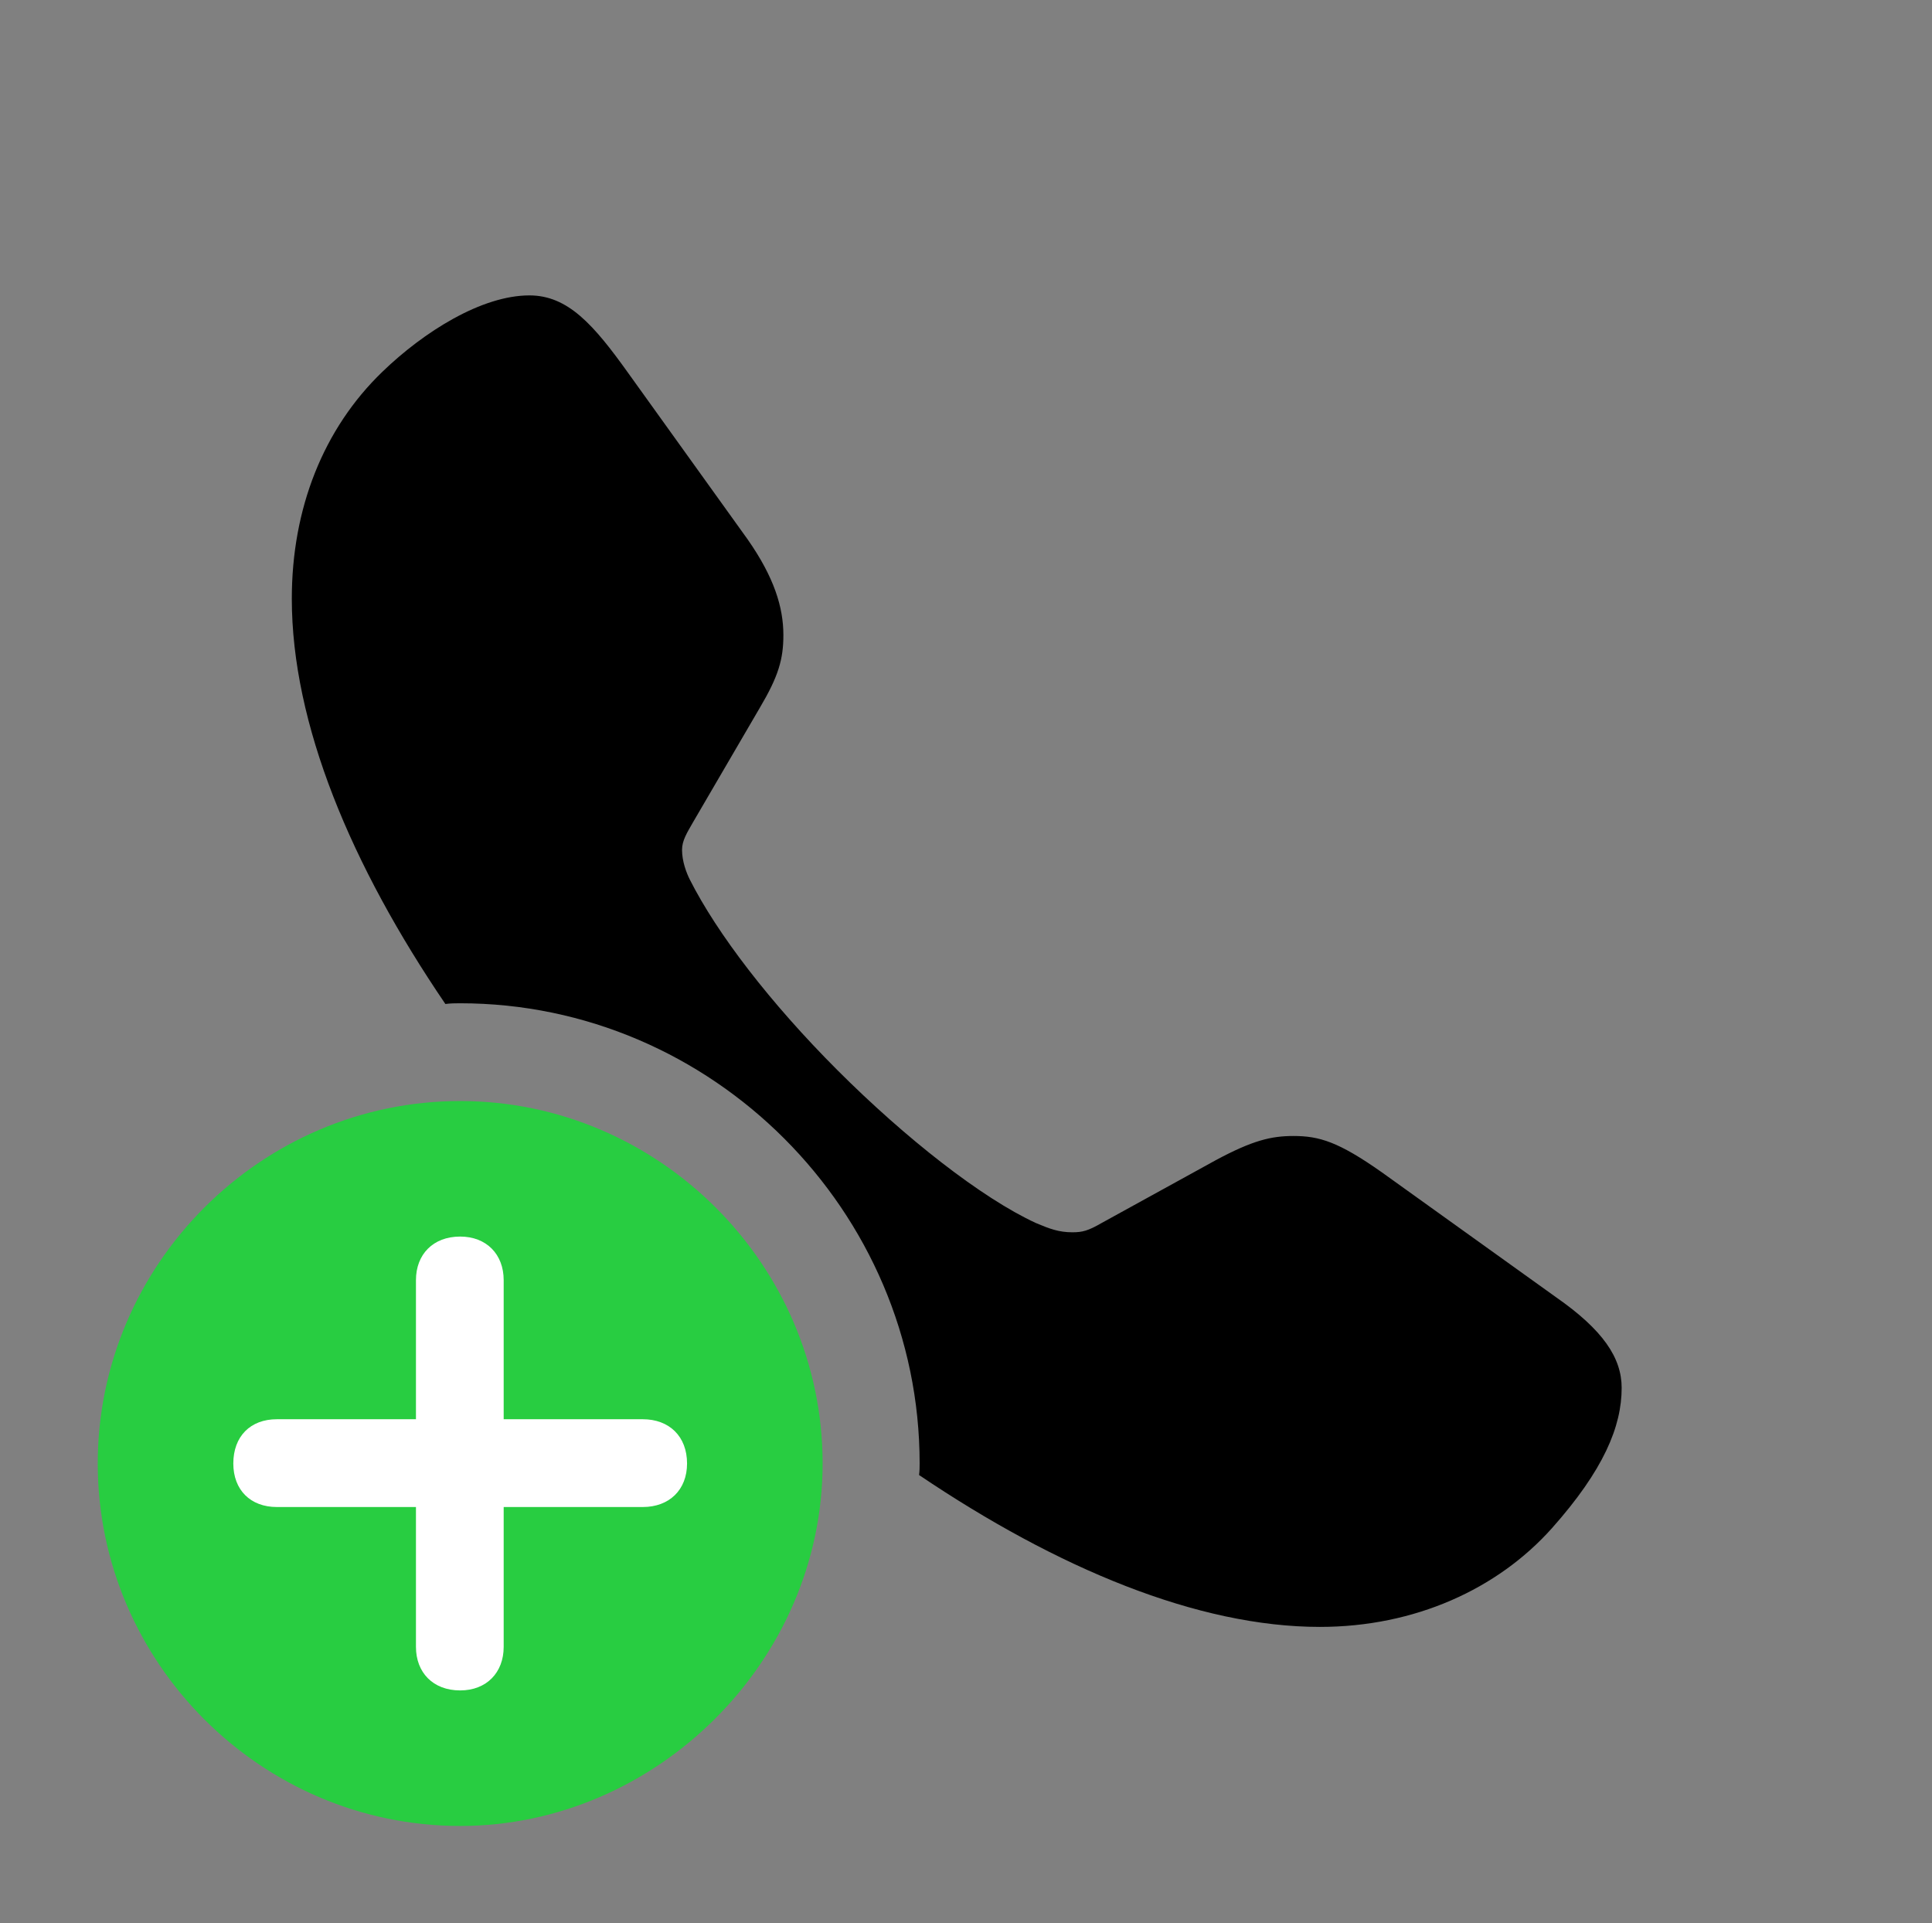 <svg version="1.1" xmlns="http://www.w3.org/2000/svg" xmlns:xlink="http://www.w3.org/1999/xlink" viewBox="0 0 37.023 36.846">
 <rect x="0" y="0" width="37.023" height="36.846" fill="#808080" stroke="none"/>
 <g>
  
  <path d="M12.031 7.137L14.328 10.336C14.834 11.06 15.012 11.635 15.012 12.168C15.012 12.633 14.916 12.961 14.56 13.562L13.275 15.764C13.166 15.955 13.07 16.105 13.07 16.283C13.07 16.502 13.152 16.721 13.221 16.857C13.74 17.883 14.752 19.209 16.051 20.508C17.35 21.807 18.812 22.955 19.852 23.434C20.111 23.543 20.289 23.611 20.549 23.611C20.74 23.611 20.85 23.584 21.109 23.434L23.297 22.23C24.008 21.848 24.363 21.766 24.787 21.766C25.279 21.766 25.648 21.875 26.482 22.463L29.818 24.855C30.721 25.484 31.076 26.018 31.076 26.592C31.076 27.33 30.734 28.164 29.736 29.285C28.697 30.447 27.111 31.172 25.293 31.172C22.95 31.172 20.261 30.049 17.612 28.262C17.622 28.19 17.623 28.116 17.623 28.041C17.623 23.201 13.645 19.223 8.818 19.223C8.723 19.223 8.627 19.224 8.535 19.237C6.726 16.578 5.592 13.869 5.592 11.471C5.592 9.748 6.193 8.217 7.328 7.123C8.121 6.357 9.229 5.66 10.145 5.66C10.883 5.66 11.375 6.221 12.031 7.137Z" style="fill:hsl(0 0 0/0.85)"></path>
  <path d="M8.818 34.986C12.578 34.986 15.764 31.828 15.764 28.041C15.764 24.227 12.619 21.096 8.818 21.096C5.004 21.096 1.873 24.227 1.873 28.041C1.873 31.855 5.004 34.986 8.818 34.986Z" style="fill:#28cd41"></path>
  <path d="M8.818 32.389C8.299 32.389 7.971 32.047 7.971 31.555L7.971 28.875L5.305 28.875C4.799 28.875 4.471 28.547 4.471 28.041C4.471 27.521 4.799 27.193 5.305 27.193L7.971 27.193L7.971 24.527C7.971 24.035 8.299 23.693 8.818 23.693C9.324 23.693 9.652 24.035 9.652 24.527L9.652 27.193L12.318 27.193C12.824 27.193 13.166 27.521 13.166 28.041C13.166 28.547 12.824 28.875 12.318 28.875L9.652 28.875L9.652 31.555C9.652 32.047 9.324 32.389 8.818 32.389Z" style="fill:white"></path>
 </g>
</svg>